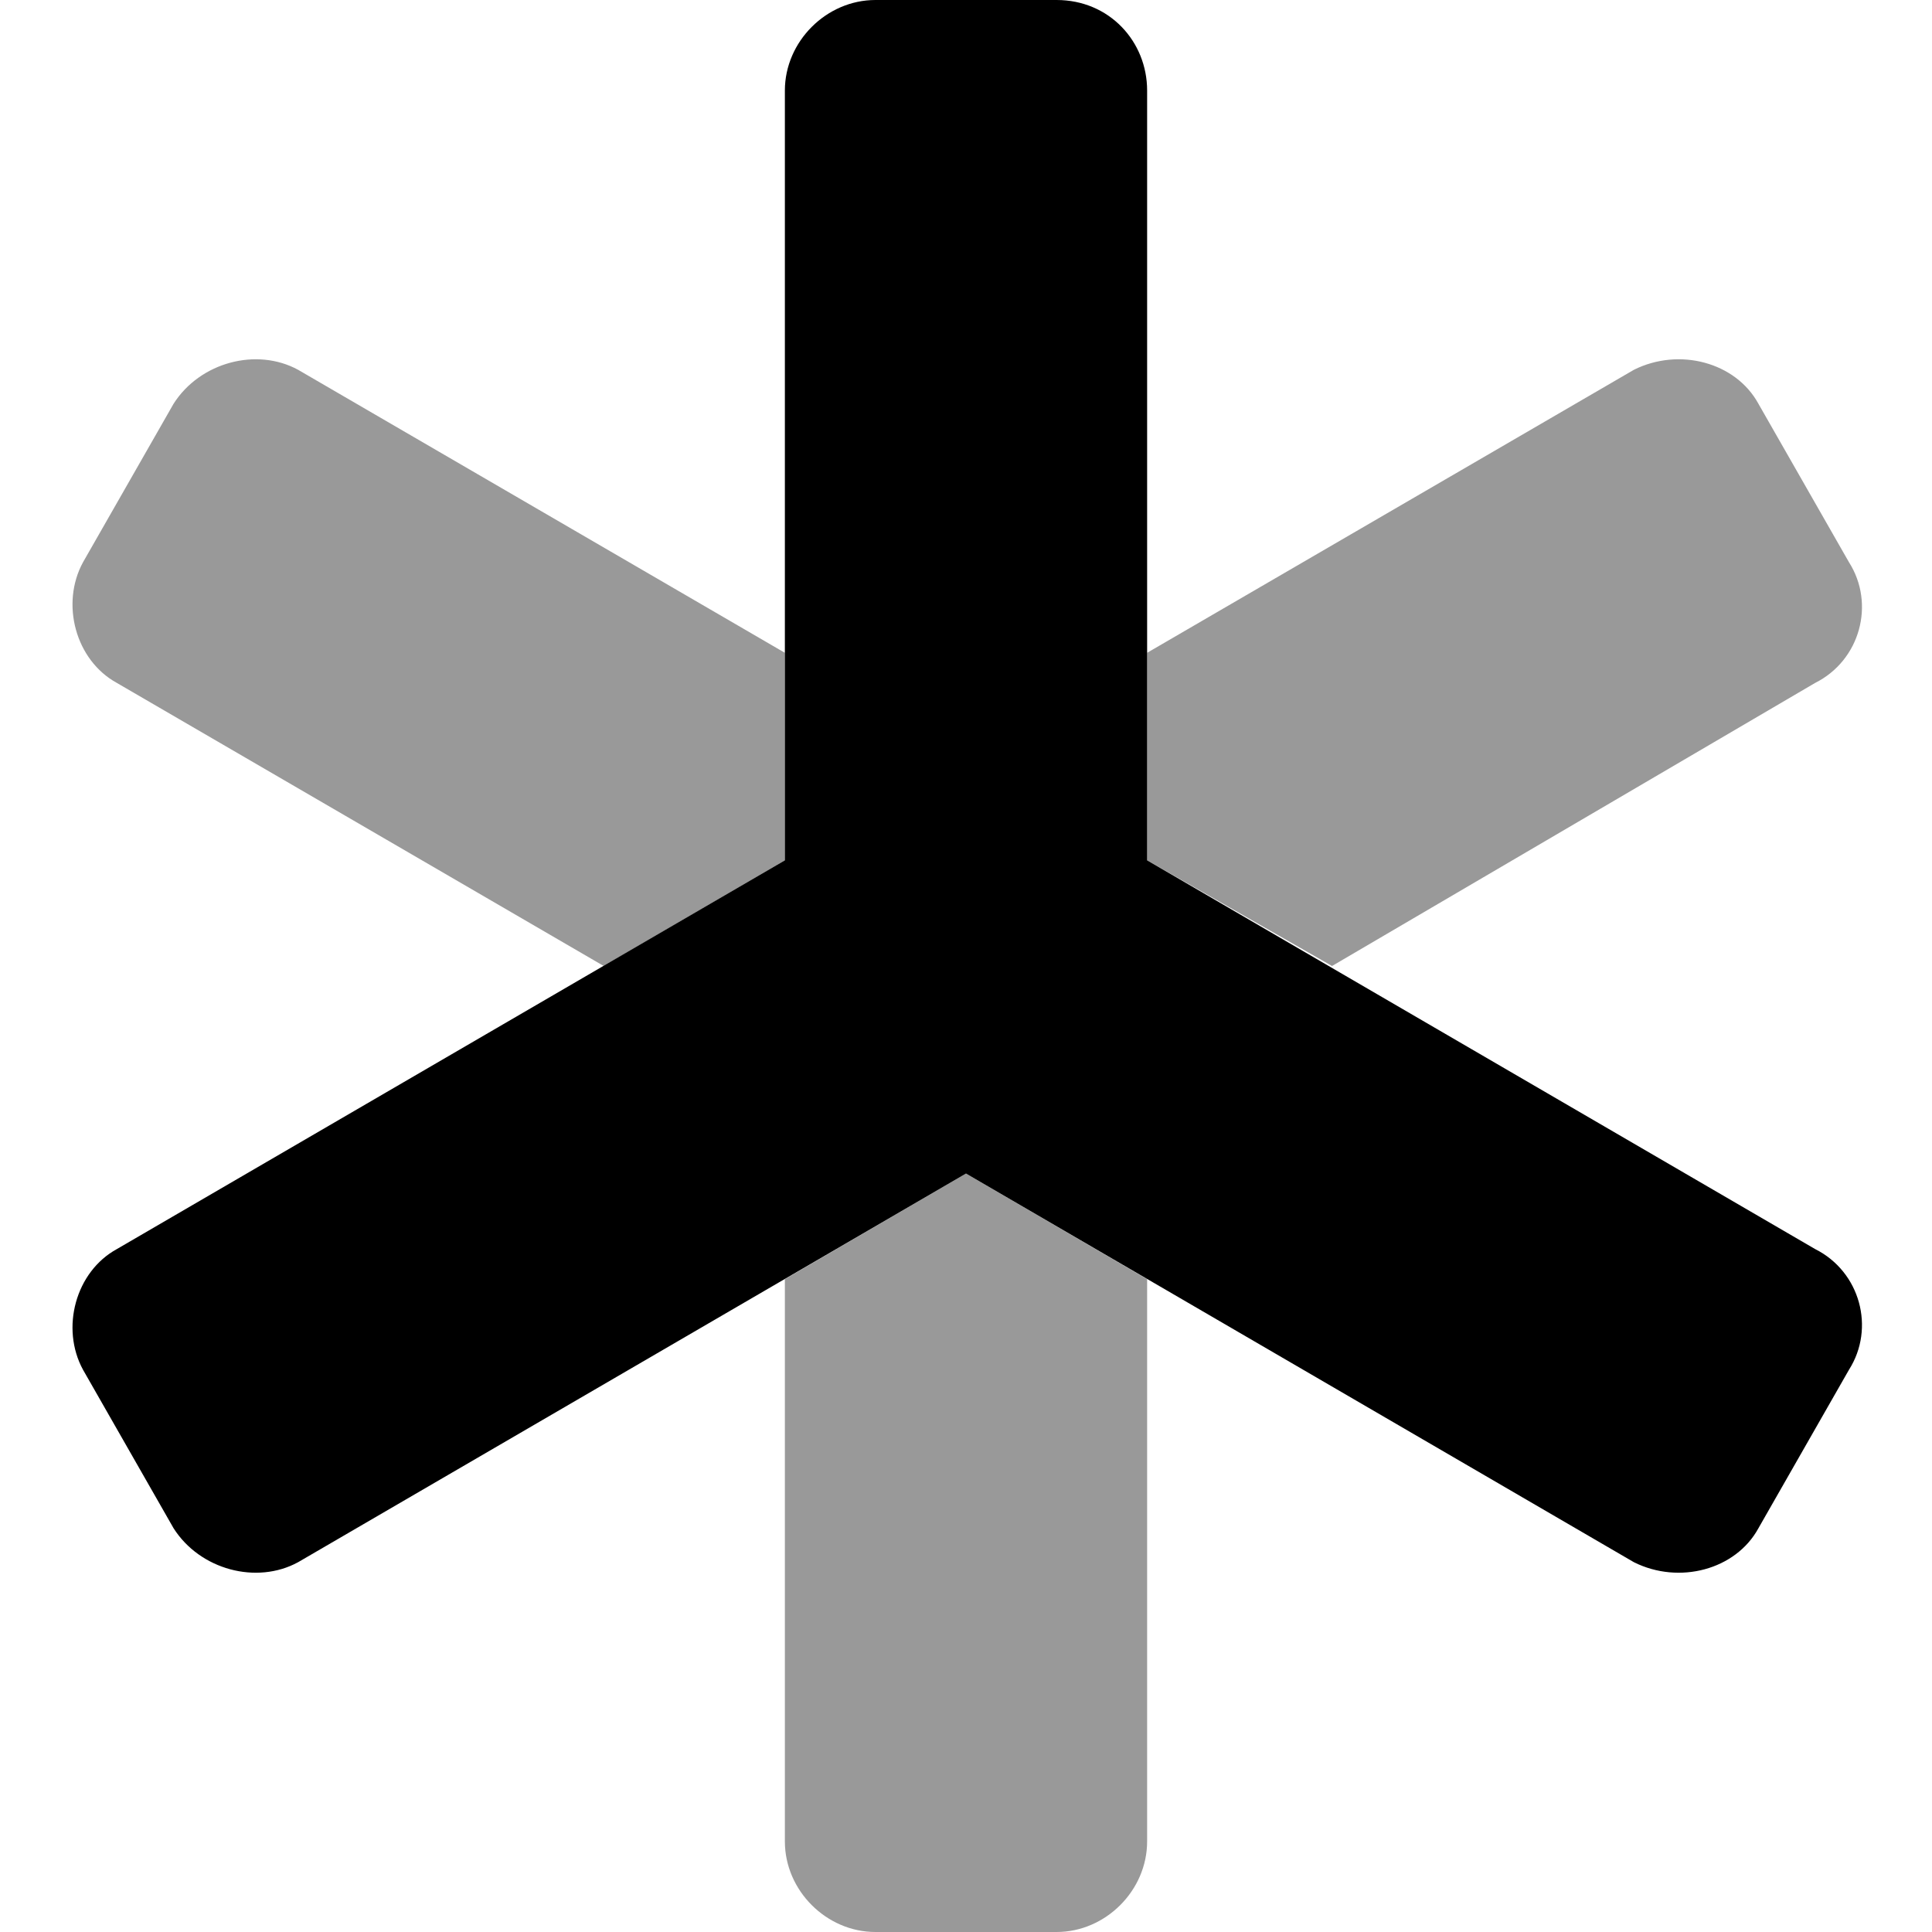 <svg xmlns="http://www.w3.org/2000/svg" viewBox="0 0 512 512"><!-- Font Awesome Pro 6.0.0-alpha1 by @fontawesome - https://fontawesome.com License - https://fontawesome.com/license (Commercial License) --><defs><style>.fa-secondary{opacity:.4}</style></defs><path d="M208 173L79 98C68 92 53 96 46 107L22 149C16 160 20 175 31 181L160 256L208 228V173ZM208 339V488C208 501 219 512 232 512H280C293 512 304 501 304 488V339L256 311L208 339ZM490 149L466 107C460 96 445 92 433 98L304 173V228L353 256L481 181C493 175 497 160 490 149Z" class="fa-secondary"/><path d="M490 363L466 405C460 416 445 420 433 414L256 311L79 414C68 420 53 416 46 405L22 363C16 352 20 337 31 331L208 228V24C208 11 219 0 232 0H280C294 0 304 11 304 24V228L481 331C493 337 497 352 490 363Z" class="fa-primary"/></svg>
